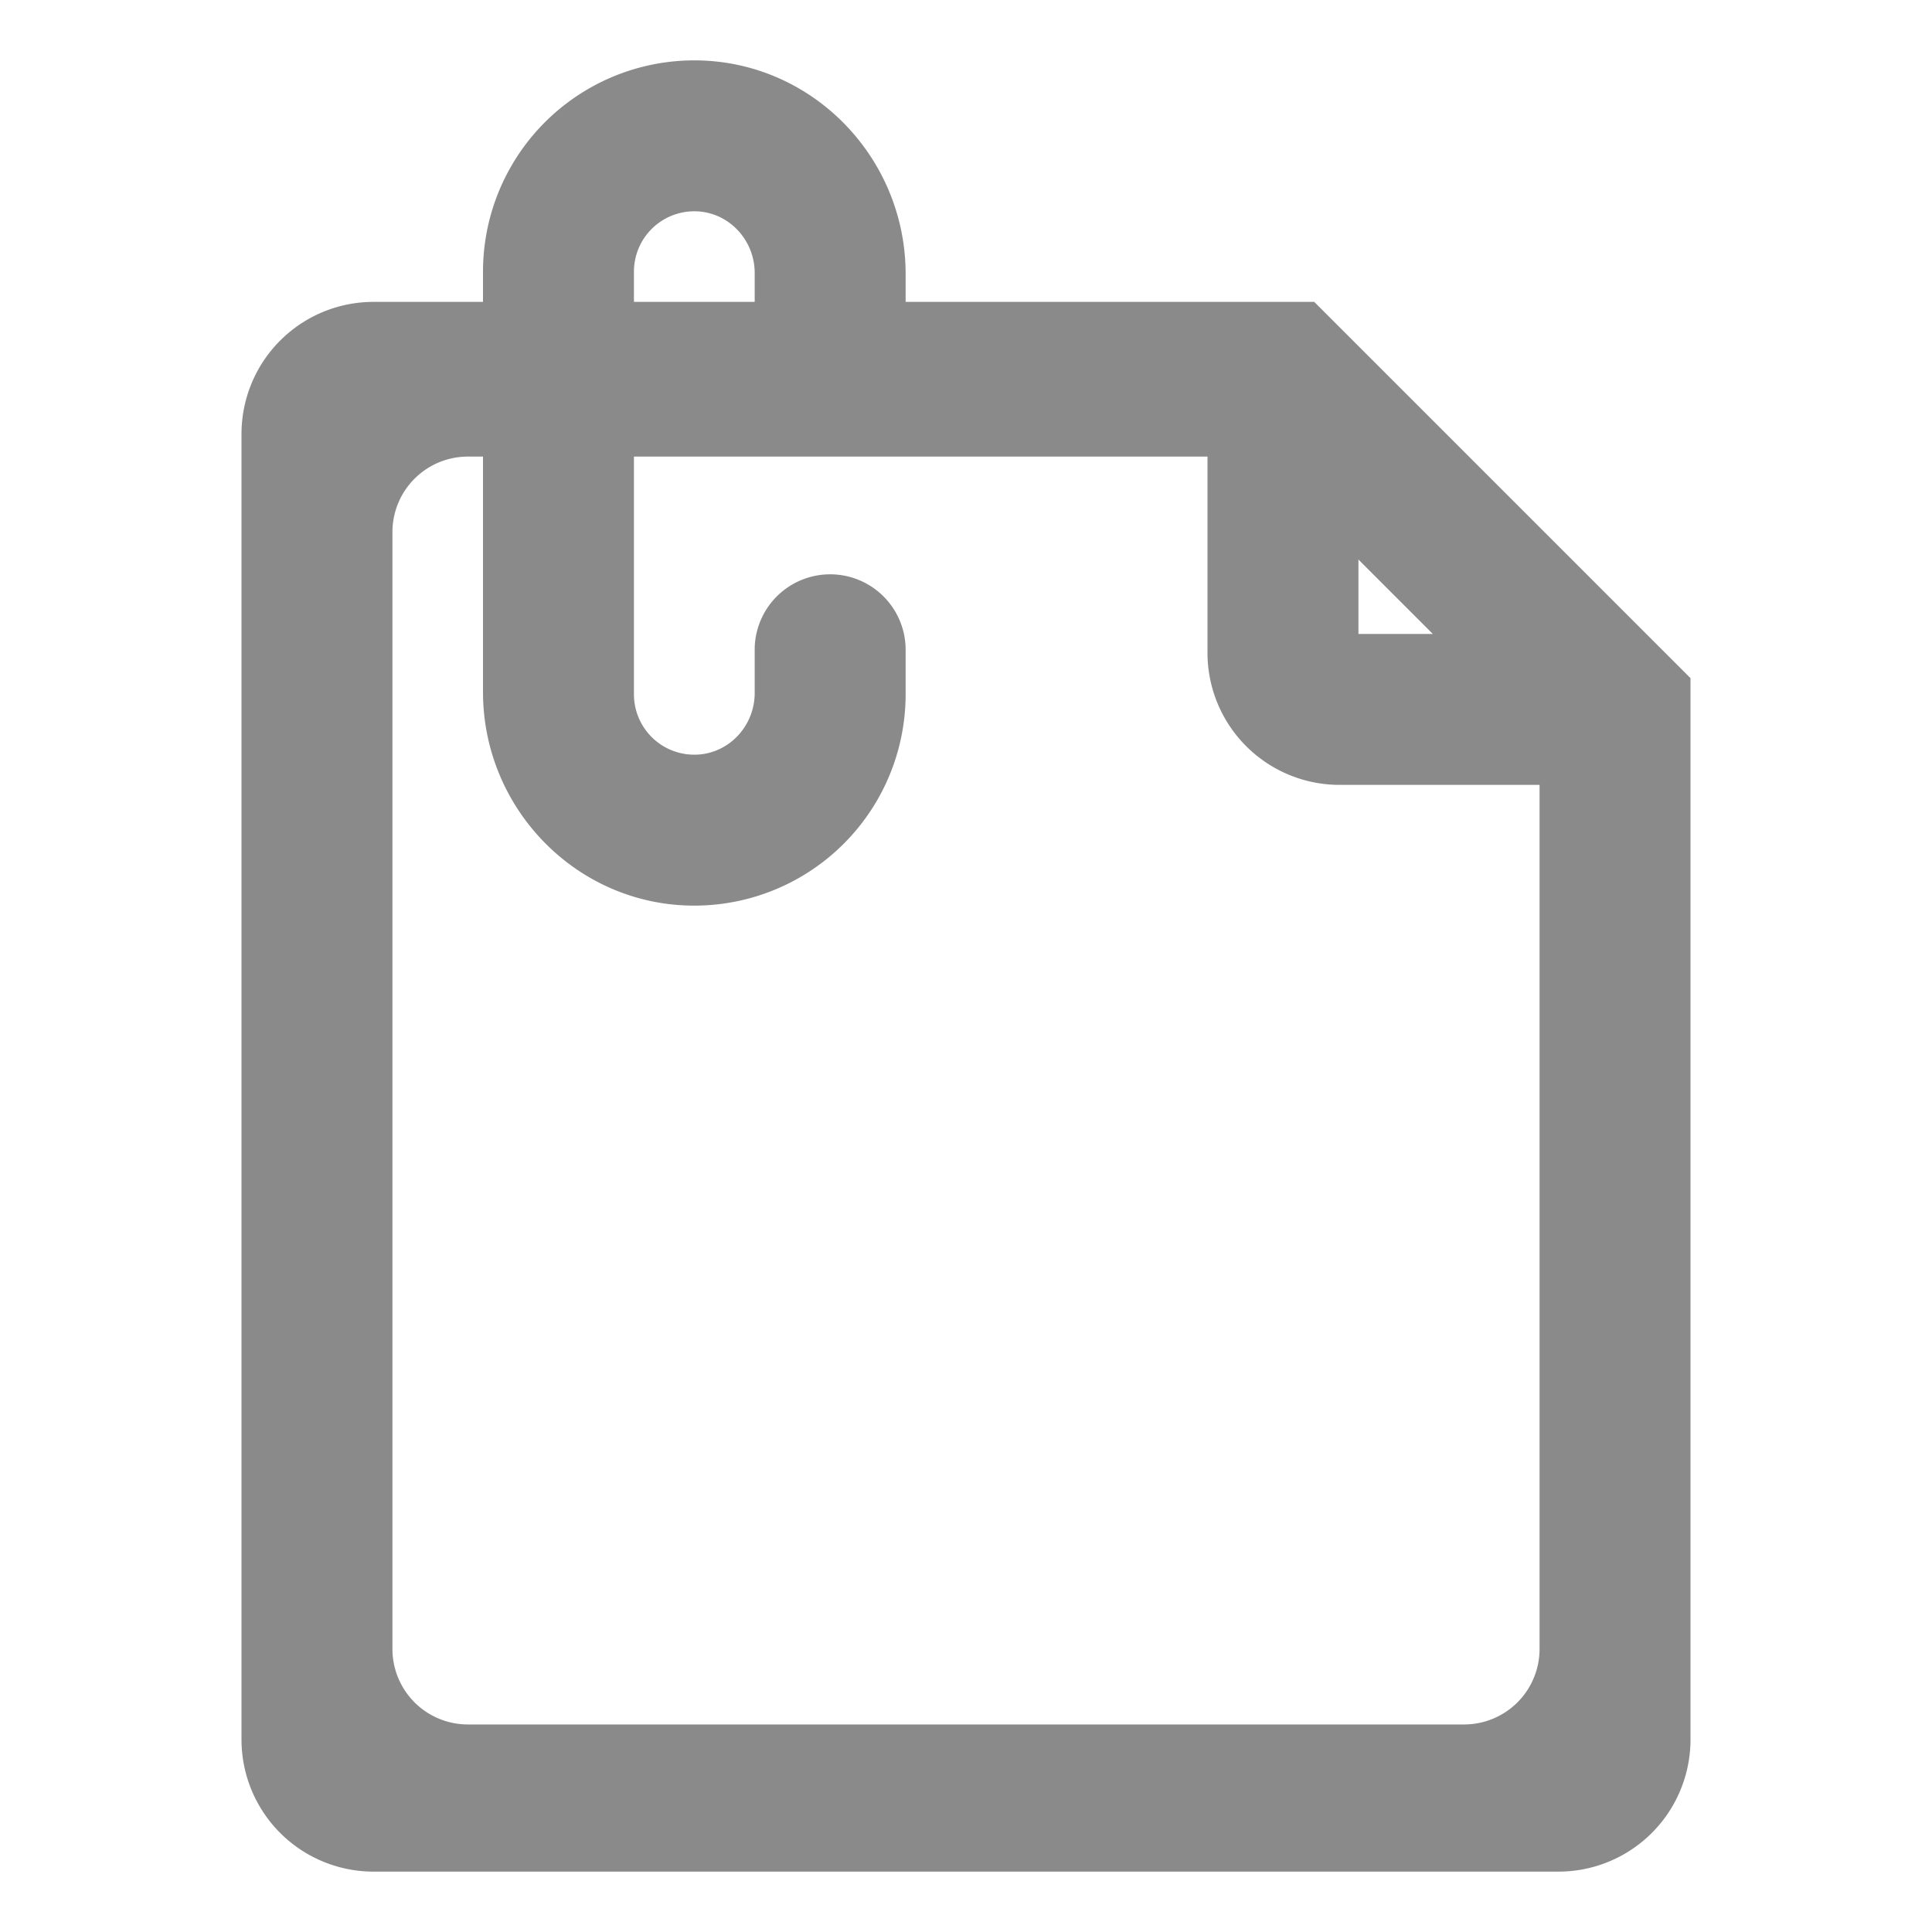 <?xml version="1.0" standalone="no"?><!DOCTYPE svg PUBLIC "-//W3C//DTD SVG 1.1//EN" "http://www.w3.org/Graphics/SVG/1.1/DTD/svg11.dtd"><svg t="1551144288174" class="icon" style="" viewBox="0 0 1024 1024" version="1.1" xmlns="http://www.w3.org/2000/svg" p-id="1851" xmlns:xlink="http://www.w3.org/1999/xlink" width="200" height="200"><defs><style type="text/css"></style></defs><path d="M816 279.43l-0.1-0.1-37.23-37.23-2.1-2.1-80-80H480v-14.78C480 83.321 430.3 32.22 368.4 32A112 112 0 0 0 256 144v16h-58A70 70 0 0 0 128 230v692A70 70 0 0 0 198 992h628A70 70 0 0 0 896 922v-562.571z m-96 17.139L759.43 336H720zM336 144a32 32 0 0 1 32.9-32c17.429 0.48 31.1 15.22 31.1 32.66V160h-64z m480 730a40 40 0 0 1-40 40h-528a40 40 0 0 1-40-40v-592a40 40 0 0 1 40-40h8v124.78c0 61.9 49.7 113.001 111.6 113.22A112 112 0 0 0 480 368v-22.869a40 40 0 0 0-80-1.451v23.65c0 17.44-13.67 32.18-31.1 32.66A32 32 0 0 1 336 368V242h304v104A70 70 0 0 0 710 416H816z" fill="#8A8A8A" p-id="1852"></path></svg>